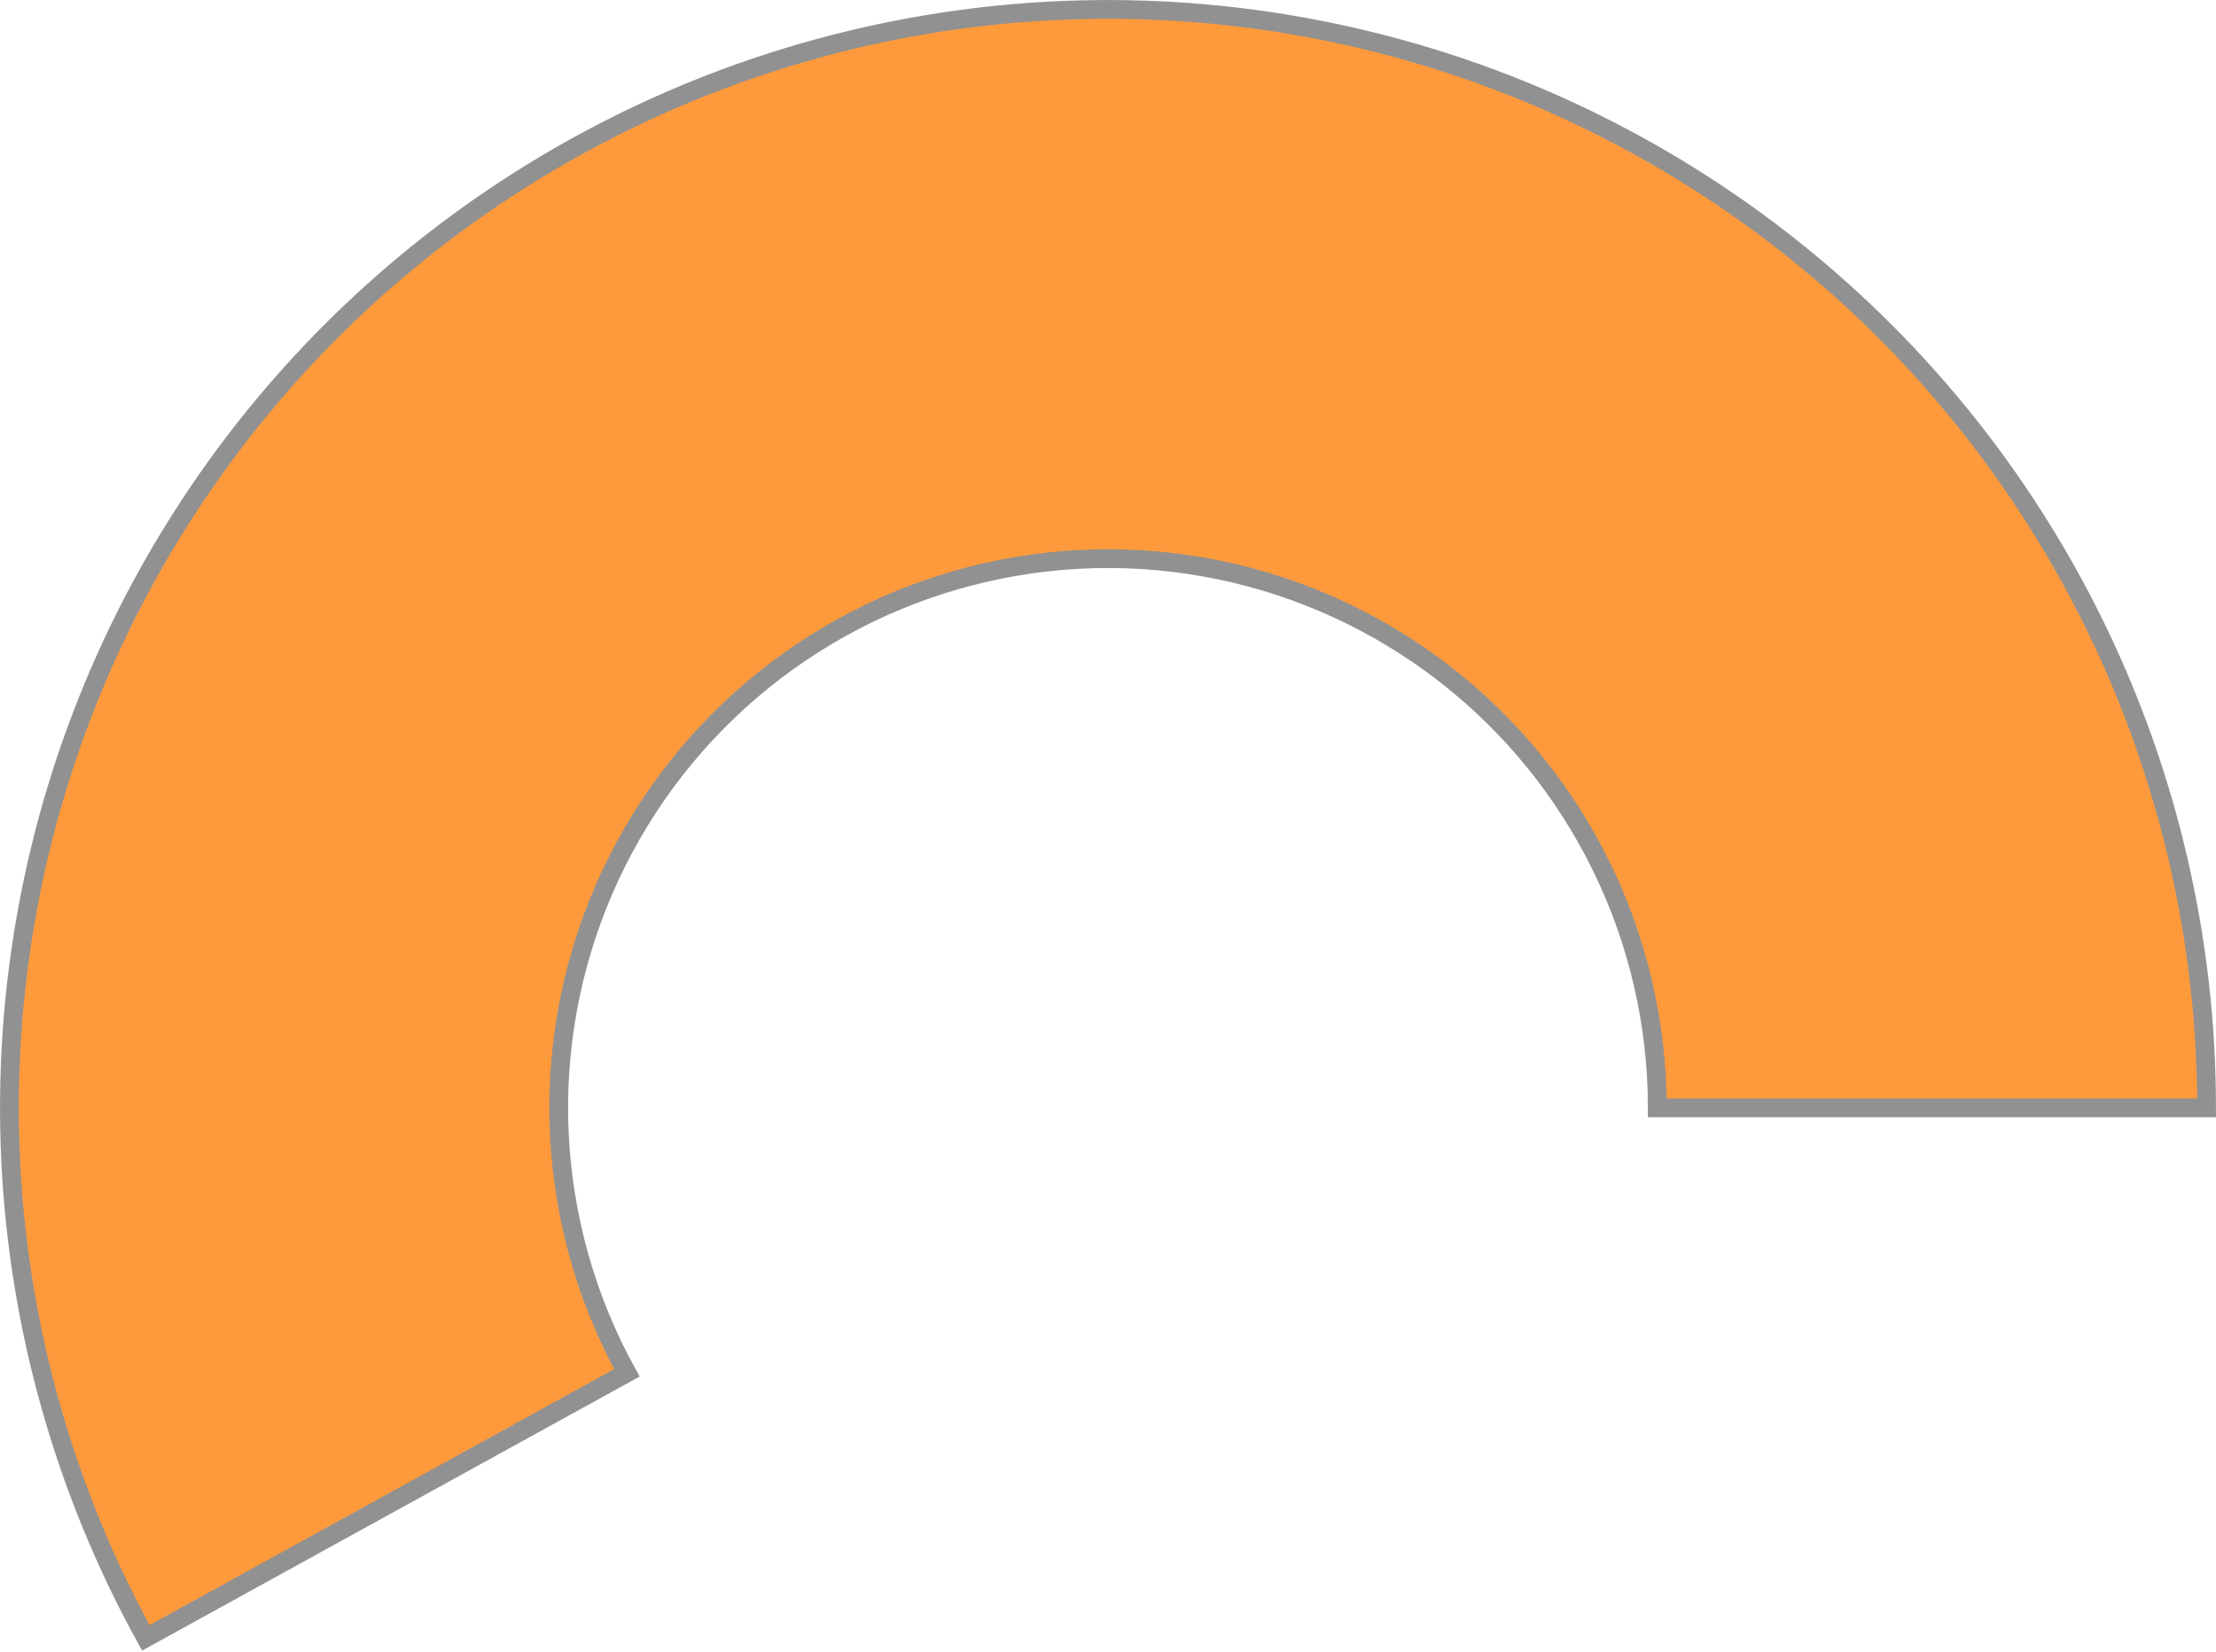 <svg width="236" height="176" viewBox="0 0 236 176" fill="none" xmlns="http://www.w3.org/2000/svg">
<path d="M234.997 118C234.997 100.153 230.914 82.543 223.061 66.517C215.207 50.491 203.792 36.474 189.688 25.538C175.583 14.603 159.164 7.039 141.687 3.426C124.21 -0.187 106.138 0.246 88.854 4.692C71.569 9.138 55.531 17.479 41.967 29.077C28.403 40.675 17.671 55.223 10.595 71.607C3.518 87.99 0.283 105.776 1.137 123.602C1.992 141.429 6.913 158.823 15.525 174.455L66.763 146.228C62.457 138.412 59.996 129.714 59.569 120.801C59.141 111.888 60.759 102.995 64.297 94.803C67.836 86.612 73.201 79.338 79.984 73.539C86.766 67.74 94.785 63.569 103.427 61.346C112.069 59.123 121.105 58.906 129.844 60.713C138.582 62.52 146.792 66.302 153.844 71.769C160.896 77.237 166.604 84.245 170.53 92.258C174.457 100.271 176.499 109.077 176.499 118H234.997Z" fill="#FF9A3C" stroke="#919191" stroke-width="2"/>
</svg>
